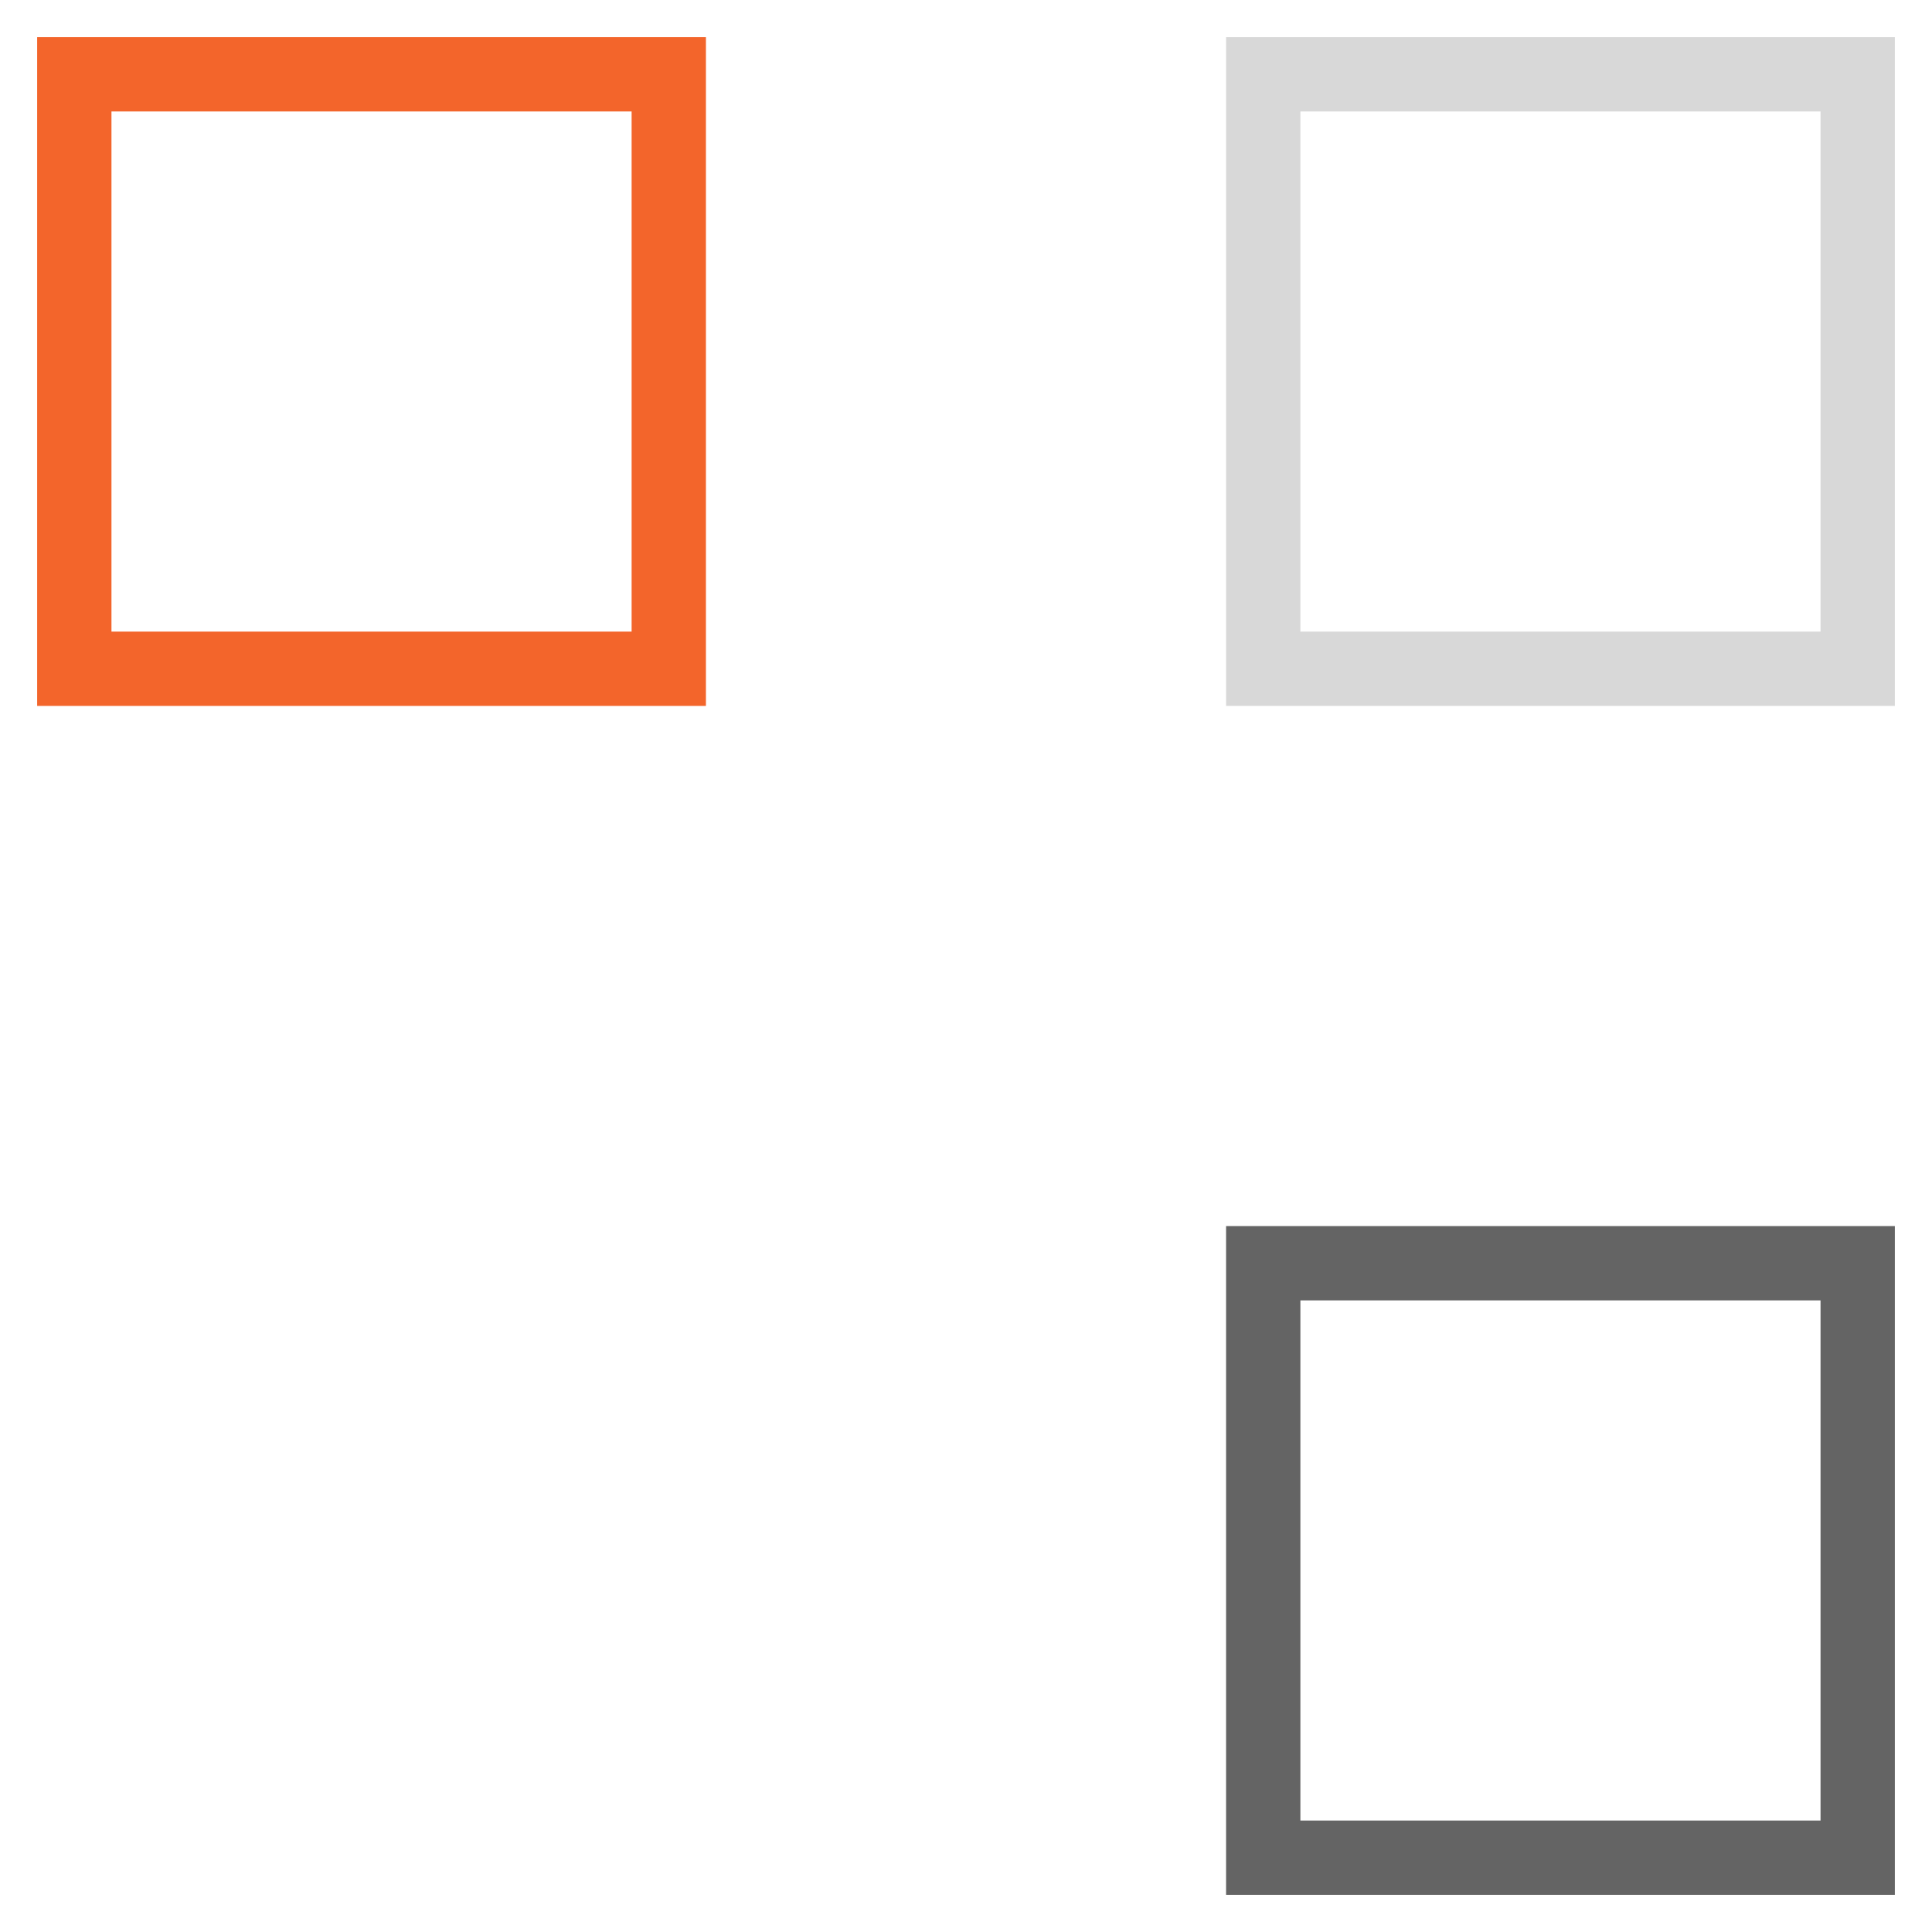 <?xml version="1.0" encoding="utf-8"?>
<svg width="26" height="26" viewBox="0 0 26 26" fill="none" xmlns="http://www.w3.org/2000/svg">
<g id="Elementos_Ilustra&#195;&#167;&#195;&#163;o_3 Copy">
<rect id="Rectangle Copy 34" width="8" height="8" transform="matrix(1 0 0 -1 17 25)" stroke="#646464"/>
<rect id="Rectangle Copy 43" width="8" height="8" transform="matrix(1 0 0 -1 17 9)" stroke="#D8D8D8"/>
<rect id="Rectangle Copy 44" width="8" height="8" transform="matrix(1 0 0 -1 1 9)" stroke="#F3652B"/>
</g>
</svg>
